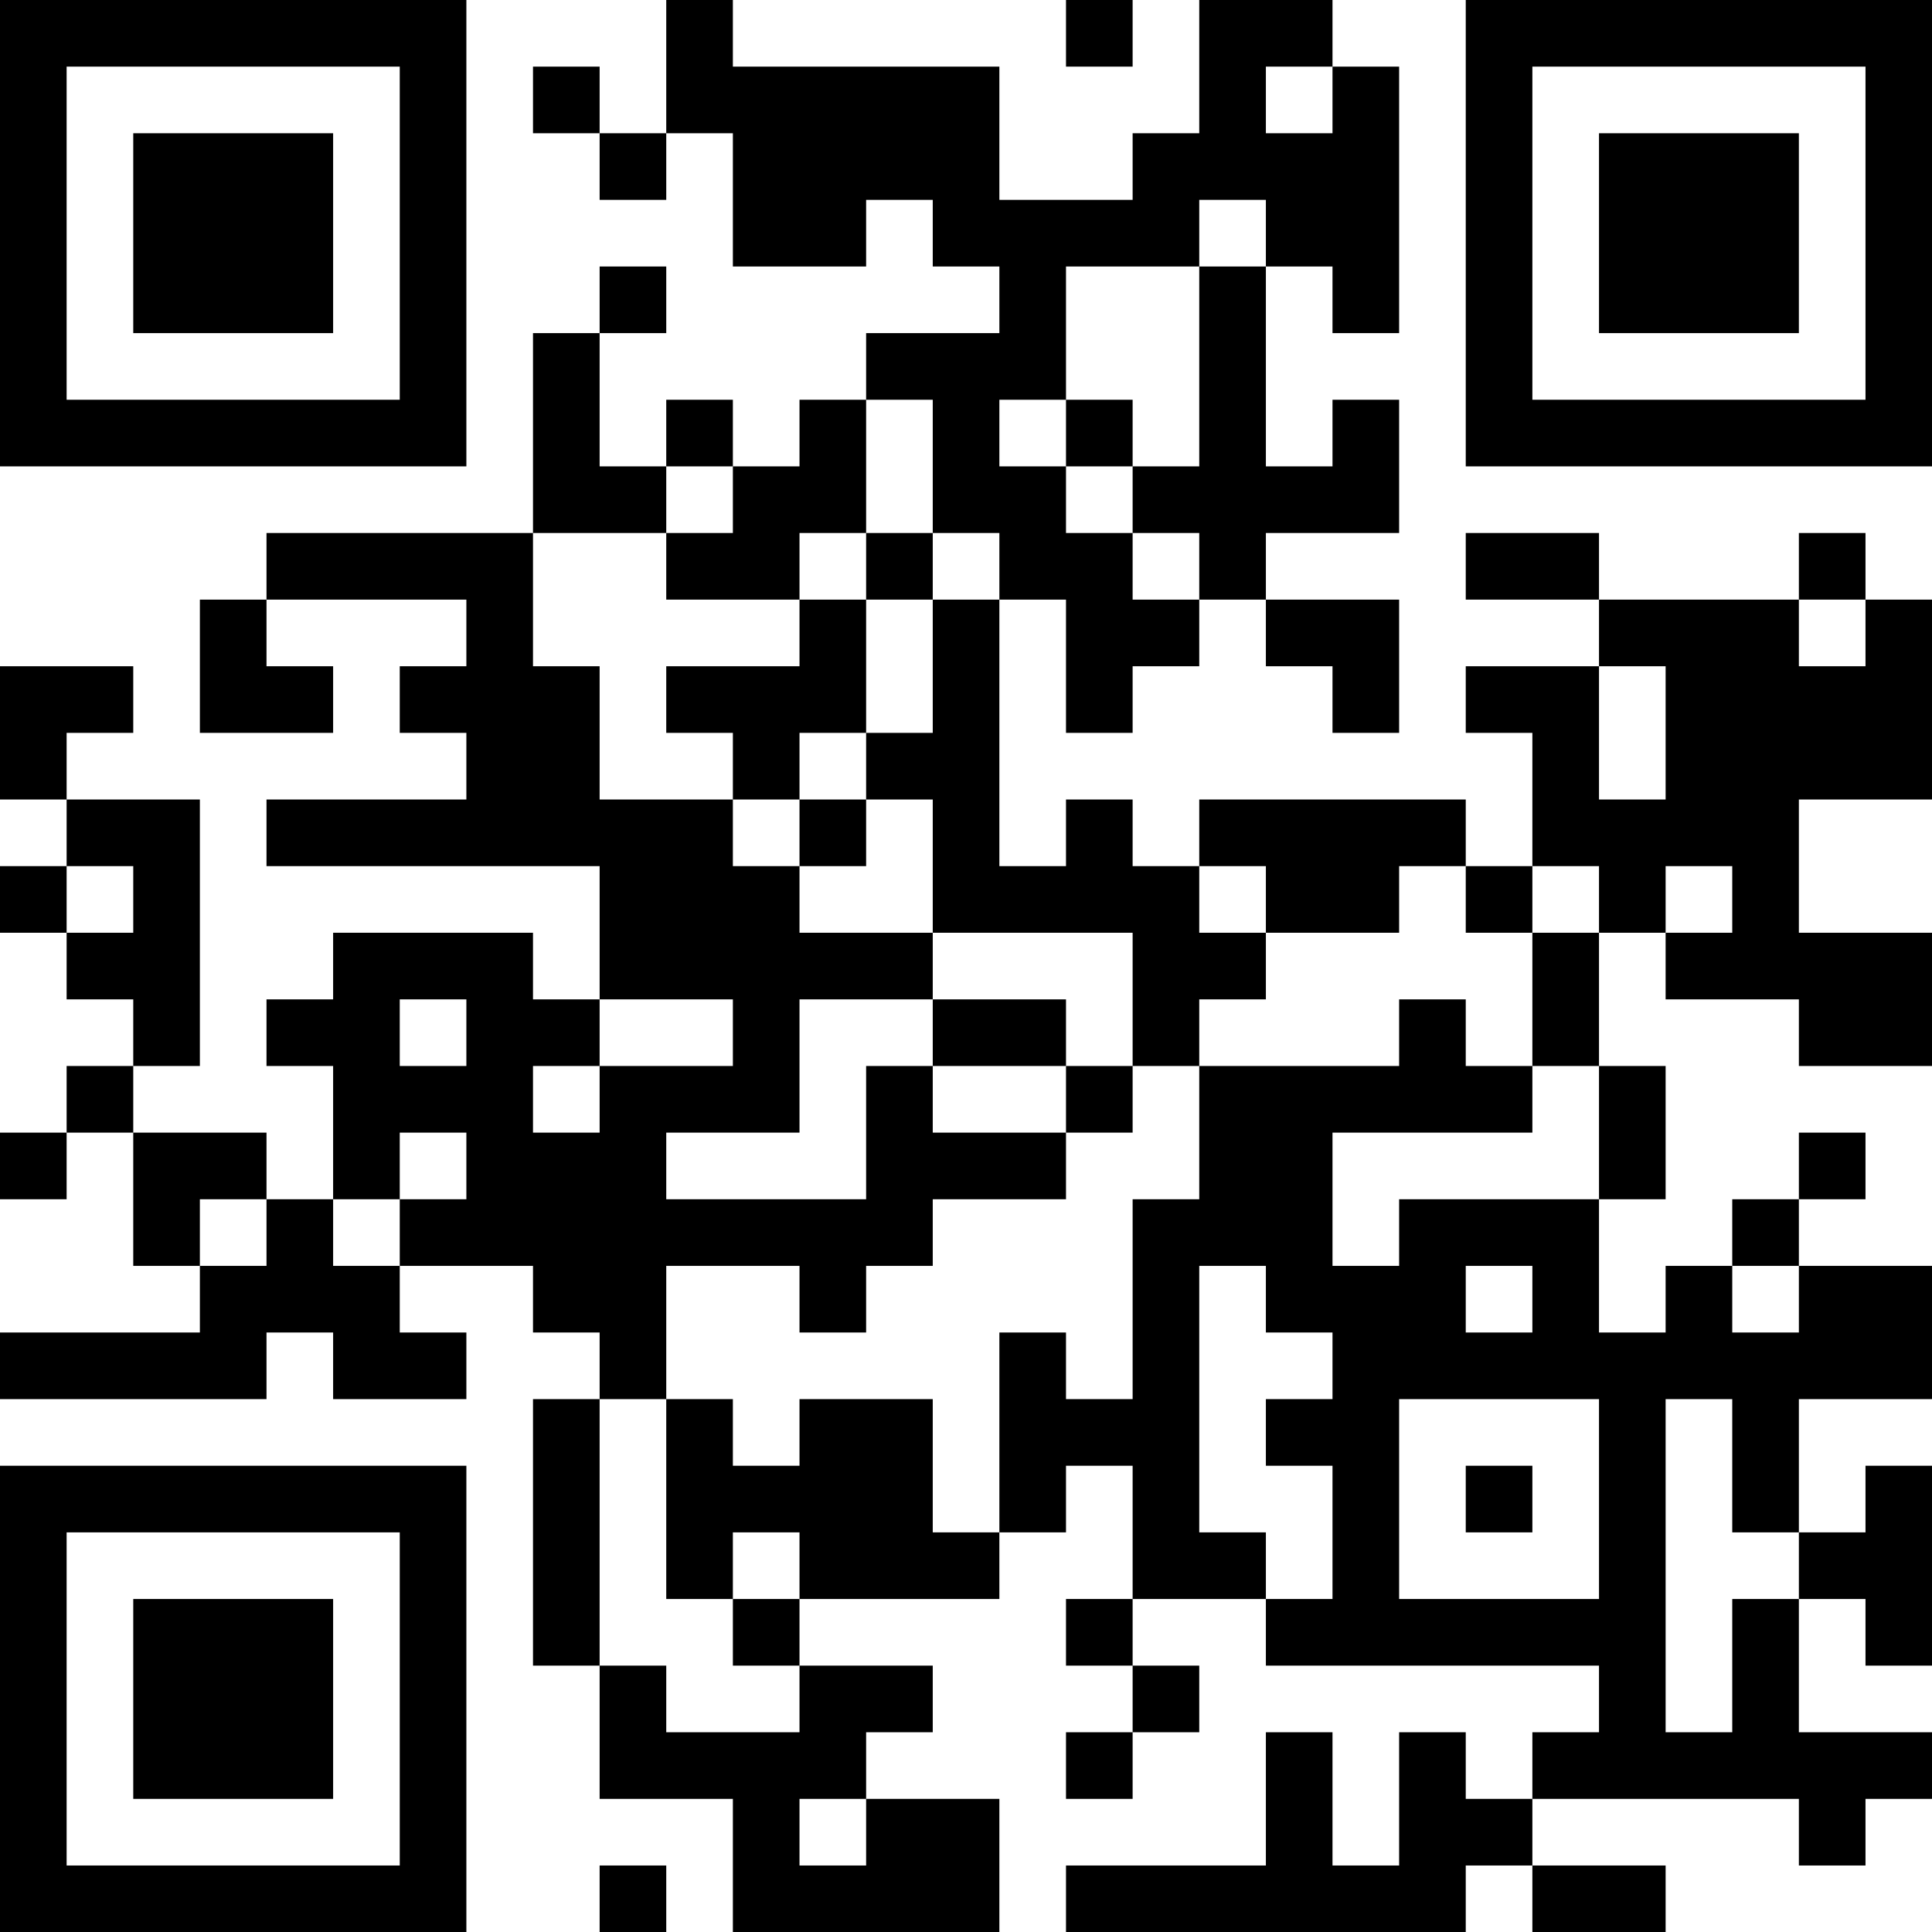 <?xml version="1.0" encoding="UTF-8"?>
<svg xmlns="http://www.w3.org/2000/svg" version="1.1" width="200" height="200" viewBox="0 0 200 200"><rect x="0" y="0" width="200" height="200" fill="#ffffff"/><g transform="scale(6.897)"><g transform="translate(0,0)"><path fill-rule="evenodd" d="M10 0L10 2L9 2L9 1L8 1L8 2L9 2L9 3L10 3L10 2L11 2L11 4L13 4L13 3L14 3L14 4L15 4L15 5L13 5L13 6L12 6L12 7L11 7L11 6L10 6L10 7L9 7L9 5L10 5L10 4L9 4L9 5L8 5L8 8L4 8L4 9L3 9L3 11L5 11L5 10L4 10L4 9L7 9L7 10L6 10L6 11L7 11L7 12L4 12L4 13L9 13L9 15L8 15L8 14L5 14L5 15L4 15L4 16L5 16L5 18L4 18L4 17L2 17L2 16L3 16L3 12L1 12L1 11L2 11L2 10L0 10L0 12L1 12L1 13L0 13L0 14L1 14L1 15L2 15L2 16L1 16L1 17L0 17L0 18L1 18L1 17L2 17L2 19L3 19L3 20L0 20L0 21L4 21L4 20L5 20L5 21L7 21L7 20L6 20L6 19L8 19L8 20L9 20L9 21L8 21L8 25L9 25L9 27L11 27L11 29L15 29L15 27L13 27L13 26L14 26L14 25L12 25L12 24L15 24L15 23L16 23L16 22L17 22L17 24L16 24L16 25L17 25L17 26L16 26L16 27L17 27L17 26L18 26L18 25L17 25L17 24L19 24L19 25L24 25L24 26L23 26L23 27L22 27L22 26L21 26L21 28L20 28L20 26L19 26L19 28L16 28L16 29L22 29L22 28L23 28L23 29L25 29L25 28L23 28L23 27L27 27L27 28L28 28L28 27L29 27L29 26L27 26L27 24L28 24L28 25L29 25L29 22L28 22L28 23L27 23L27 21L29 21L29 19L27 19L27 18L28 18L28 17L27 17L27 18L26 18L26 19L25 19L25 20L24 20L24 18L25 18L25 16L24 16L24 14L25 14L25 15L27 15L27 16L29 16L29 14L27 14L27 12L29 12L29 9L28 9L28 8L27 8L27 9L24 9L24 8L22 8L22 9L24 9L24 10L22 10L22 11L23 11L23 13L22 13L22 12L18 12L18 13L17 13L17 12L16 12L16 13L15 13L15 9L16 9L16 11L17 11L17 10L18 10L18 9L19 9L19 10L20 10L20 11L21 11L21 9L19 9L19 8L21 8L21 6L20 6L20 7L19 7L19 4L20 4L20 5L21 5L21 1L20 1L20 0L18 0L18 2L17 2L17 3L15 3L15 1L11 1L11 0ZM16 0L16 1L17 1L17 0ZM19 1L19 2L20 2L20 1ZM18 3L18 4L16 4L16 6L15 6L15 7L16 7L16 8L17 8L17 9L18 9L18 8L17 8L17 7L18 7L18 4L19 4L19 3ZM13 6L13 8L12 8L12 9L10 9L10 8L11 8L11 7L10 7L10 8L8 8L8 10L9 10L9 12L11 12L11 13L12 13L12 14L14 14L14 15L12 15L12 17L10 17L10 18L13 18L13 16L14 16L14 17L16 17L16 18L14 18L14 19L13 19L13 20L12 20L12 19L10 19L10 21L9 21L9 25L10 25L10 26L12 26L12 25L11 25L11 24L12 24L12 23L11 23L11 24L10 24L10 21L11 21L11 22L12 22L12 21L14 21L14 23L15 23L15 20L16 20L16 21L17 21L17 18L18 18L18 16L21 16L21 15L22 15L22 16L23 16L23 17L20 17L20 19L21 19L21 18L24 18L24 16L23 16L23 14L24 14L24 13L23 13L23 14L22 14L22 13L21 13L21 14L19 14L19 13L18 13L18 14L19 14L19 15L18 15L18 16L17 16L17 14L14 14L14 12L13 12L13 11L14 11L14 9L15 9L15 8L14 8L14 6ZM16 6L16 7L17 7L17 6ZM13 8L13 9L12 9L12 10L10 10L10 11L11 11L11 12L12 12L12 13L13 13L13 12L12 12L12 11L13 11L13 9L14 9L14 8ZM27 9L27 10L28 10L28 9ZM24 10L24 12L25 12L25 10ZM1 13L1 14L2 14L2 13ZM25 13L25 14L26 14L26 13ZM6 15L6 16L7 16L7 15ZM9 15L9 16L8 16L8 17L9 17L9 16L11 16L11 15ZM14 15L14 16L16 16L16 17L17 17L17 16L16 16L16 15ZM6 17L6 18L5 18L5 19L6 19L6 18L7 18L7 17ZM3 18L3 19L4 19L4 18ZM18 19L18 23L19 23L19 24L20 24L20 22L19 22L19 21L20 21L20 20L19 20L19 19ZM22 19L22 20L23 20L23 19ZM26 19L26 20L27 20L27 19ZM21 21L21 24L24 24L24 21ZM25 21L25 26L26 26L26 24L27 24L27 23L26 23L26 21ZM22 22L22 23L23 23L23 22ZM12 27L12 28L13 28L13 27ZM9 28L9 29L10 29L10 28ZM0 0L0 7L7 7L7 0ZM1 1L1 6L6 6L6 1ZM2 2L2 5L5 5L5 2ZM22 0L22 7L29 7L29 0ZM23 1L23 6L28 6L28 1ZM24 2L24 5L27 5L27 2ZM0 22L0 29L7 29L7 22ZM1 23L1 28L6 28L6 23ZM2 24L2 27L5 27L5 24Z" fill="#000000"/></g></g></svg>
